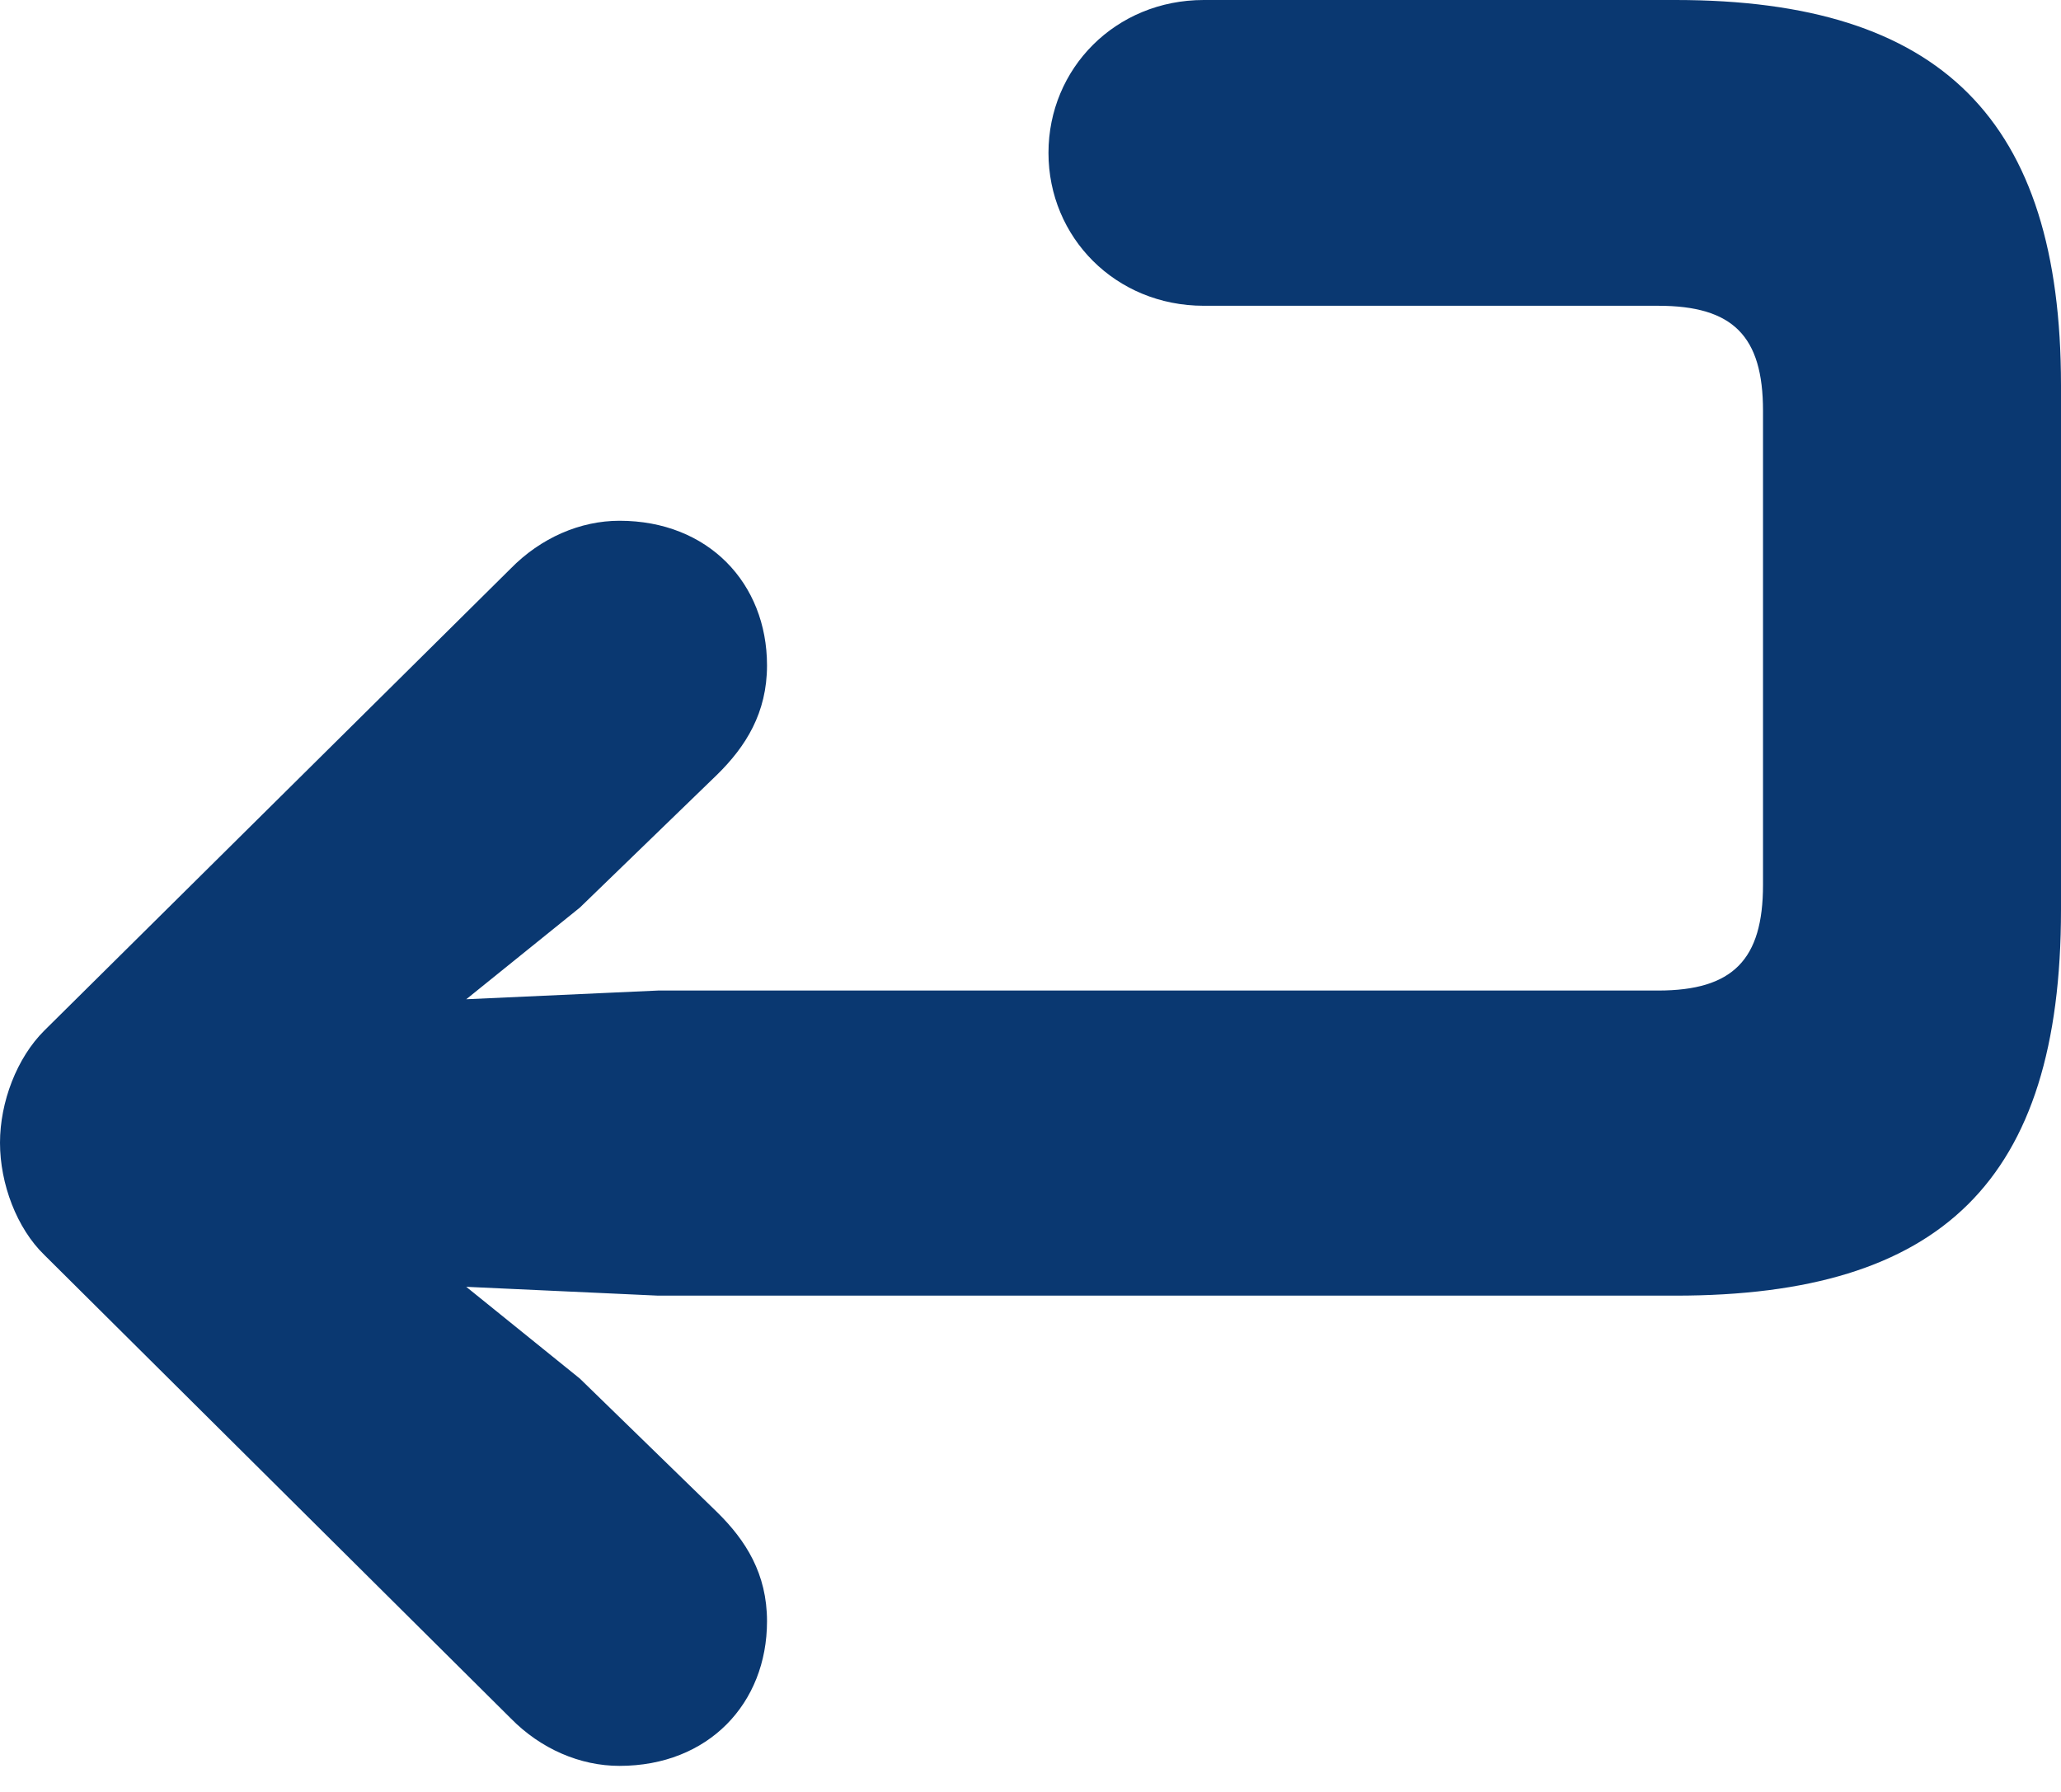 <?xml version="1.0" encoding="UTF-8"?>
<!--Generator: Apple Native CoreSVG 232.5-->
<!DOCTYPE svg
PUBLIC "-//W3C//DTD SVG 1.1//EN"
       "http://www.w3.org/Graphics/SVG/1.1/DTD/svg11.dtd">
<svg version="1.1" xmlns="http://www.w3.org/2000/svg" xmlns:xlink="http://www.w3.org/1999/xlink" width="229.78" height="199.811">
 <g>
  <rect height="199.811" opacity="0" width="229.78" x="0" y="0"/>
  <path d="M69.064 196.904C78.963 196.904 85.514 189.957 85.514 180.775C85.514 175.476 83.143 171.755 79.962 168.626L64.647 153.718L39.481 133.388L32.277 142.581L73.368 144.47L186.81 144.47C216.428 144.47 229.78 131.708 229.78 101.431L229.78 42.97C229.78 13.352 216.428 0 186.81 0L134.211 0C124.364 0 116.894 7.637 116.894 17.047C116.894 26.458 124.364 34.095 134.211 34.095L184.87 34.095C193.207 34.095 196.557 37.468 196.557 45.805L196.557 98.67C196.557 107.002 193.207 110.45 184.87 110.45L73.368 110.45L32.277 112.316L39.481 121.509L64.647 101.202L79.962 86.369C83.143 83.24 85.514 79.496 85.514 74.196C85.514 65.038 78.963 58.067 69.064 58.067C64.7 58.067 60.296 59.962 56.92 63.413L4.944 114.911C1.872 117.96 0 122.892 0 127.423C0 132.005 1.872 136.96 4.944 139.934L56.92 191.582C60.296 195.032 64.7 196.904 69.064 196.904Z" fill="#0a3871"/>
 </g>
</svg>
